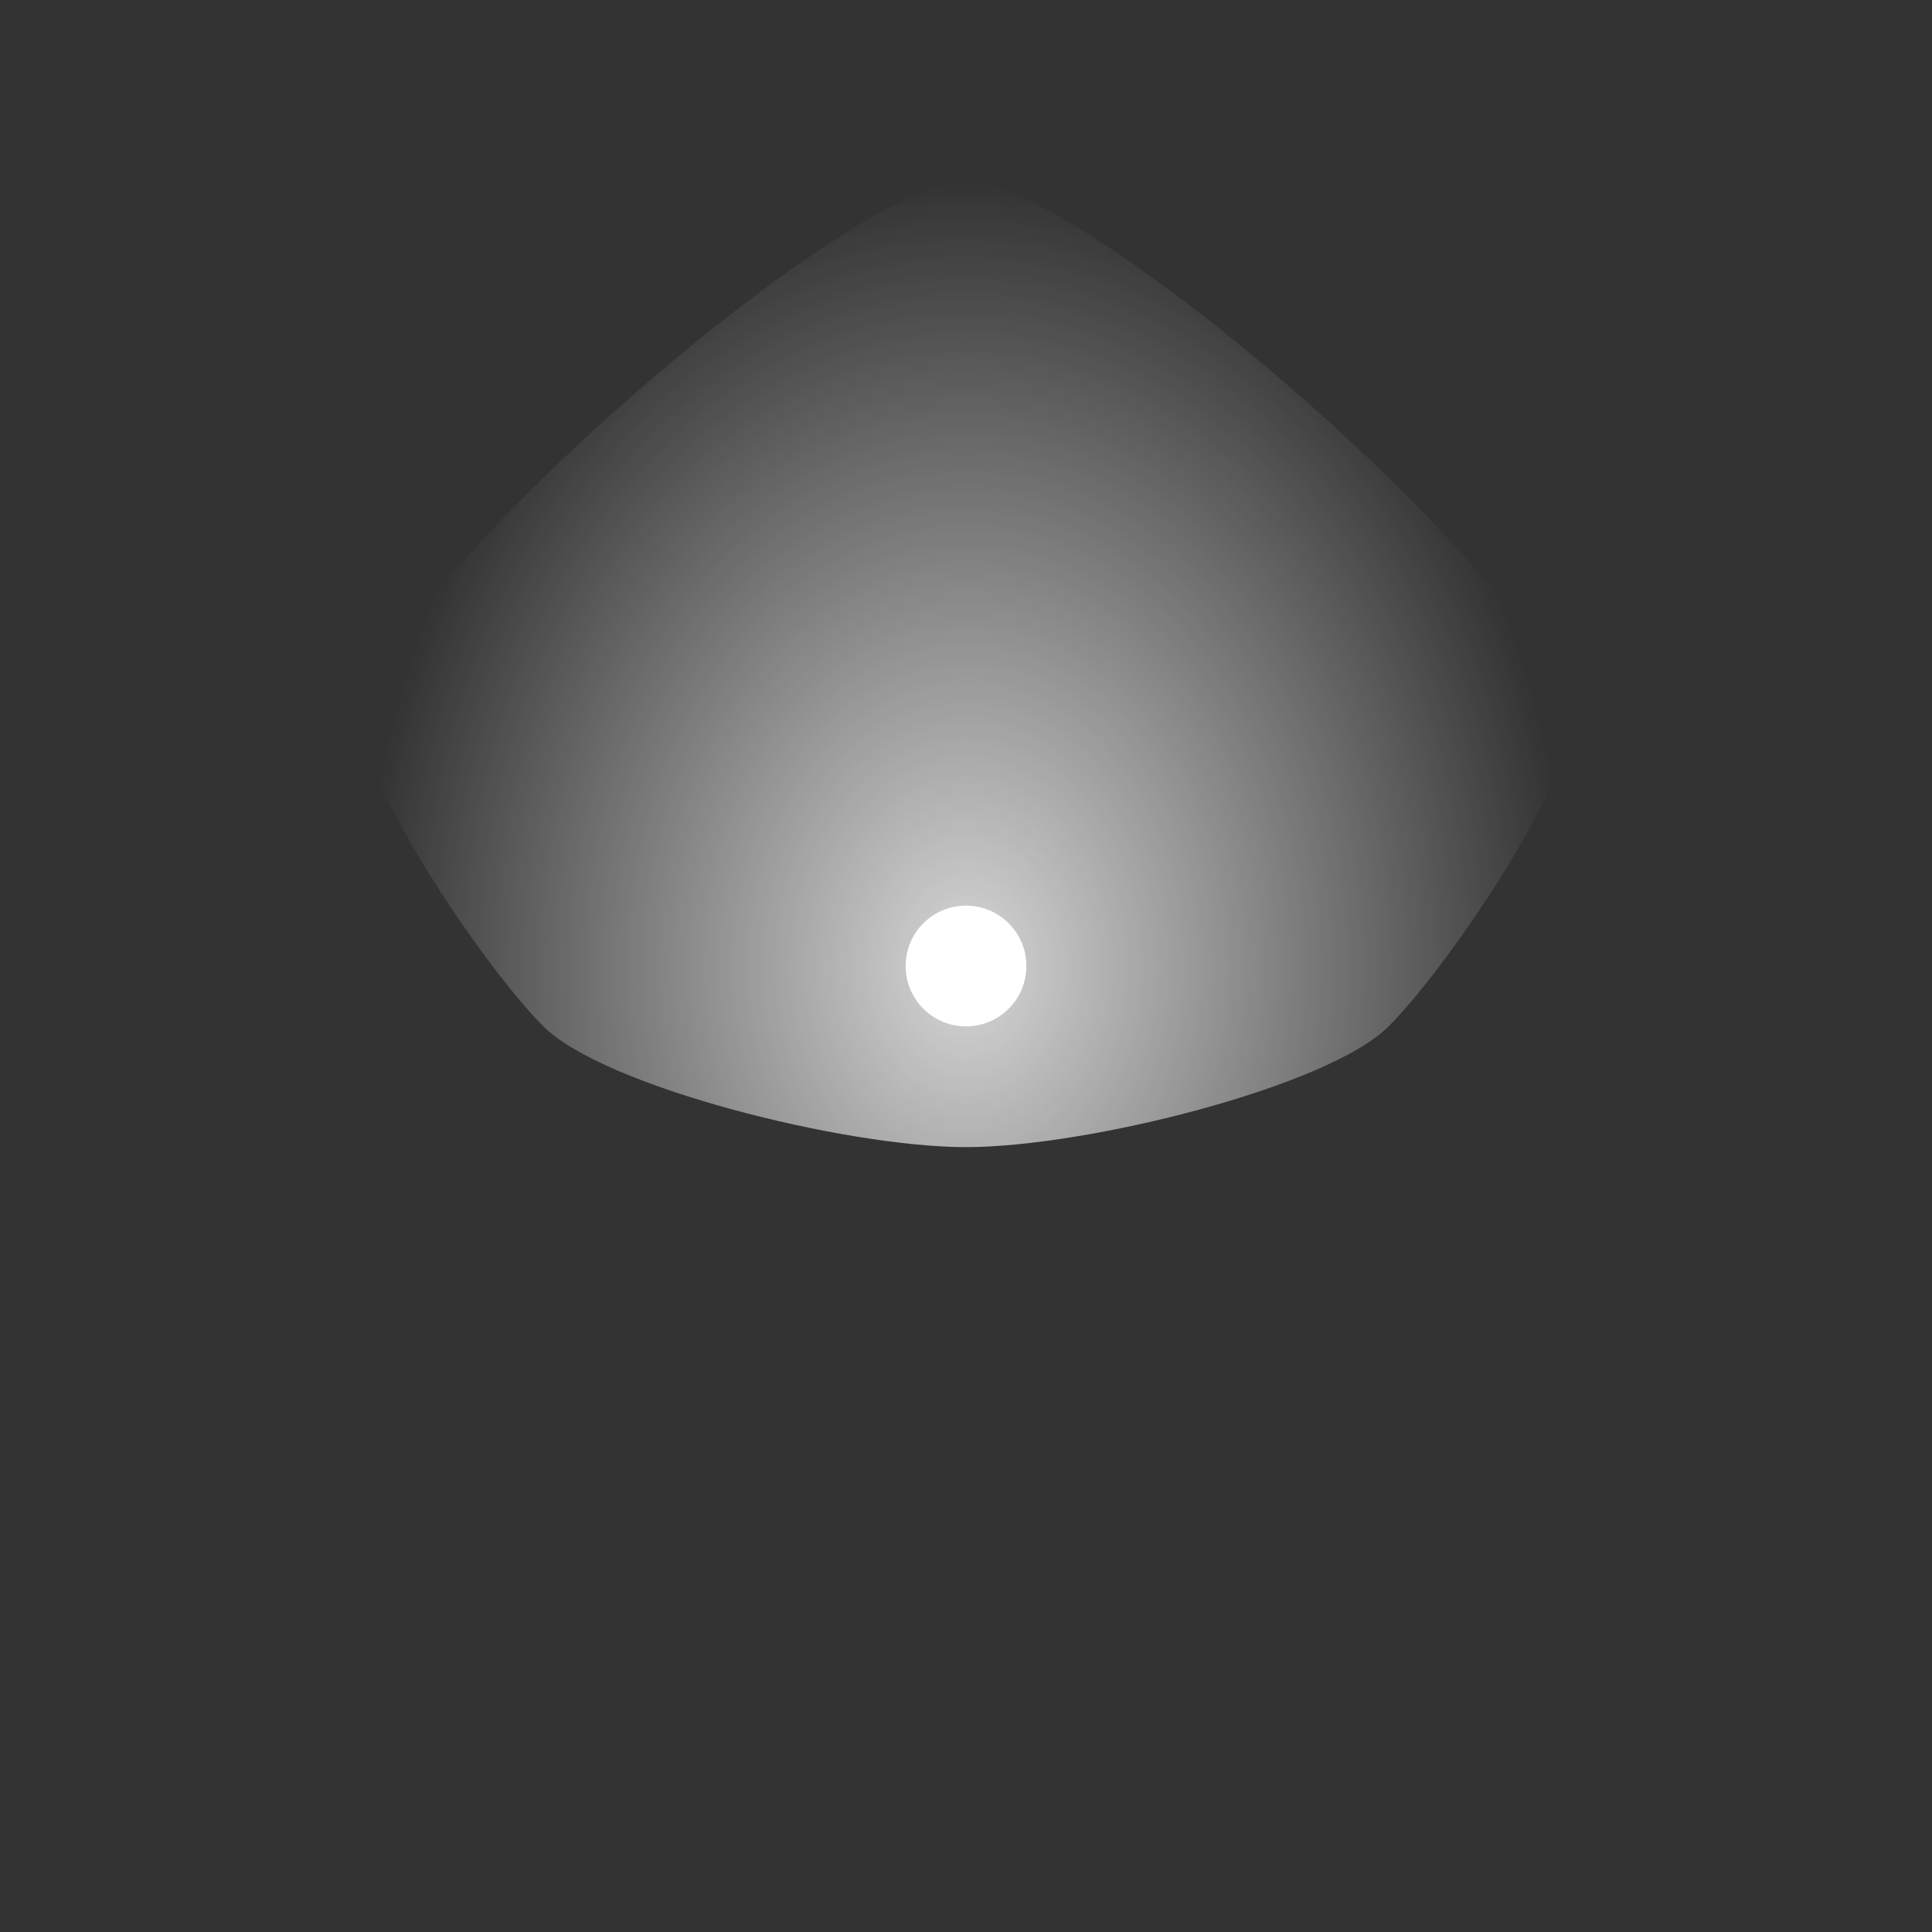 <?xml version="1.0" encoding="UTF-8" standalone="no"?>
<svg
   xmlns:dc="http://purl.org/dc/elements/1.1/"
   xmlns:cc="http://creativecommons.org/ns#"
   xmlns:rdf="http://www.w3.org/1999/02/22-rdf-syntax-ns#"
   xmlns:svg="http://www.w3.org/2000/svg"
   xmlns="http://www.w3.org/2000/svg"
   version="1.1"
   width="16"
   height="16">
<rect width="100%" height="100%" fill="#333333" stroke="none"/>
<radialGradient id="radialGradient882" gradientUnits="userSpaceOnUse" gradientTransform="matrix(1.491,1.0317216e-7,-1.3412382e-7,1.938,-8,-6.444)"
       cx="10.733"
       cy="7.454"
       fx="10.733"
       fy="7.454"
       r="3.354" >
    <stop offset="0%" stop-opacity="2" stop-color="#FFFFFF" id="stop2" />
    <stop offset="100%" stop-opacity="0" stop-color="#FFFFFF" id="stop4" />
  </radialGradient>
  <circle
     cx="8"
     cy="8"
     r="0.5"
     fill="#FFFFFF 	 "
     id="circle7" />
  <path
     style="opacity:0.4;vector-effect:none;fill:url(#radialGradient882);fill-opacity:1;stroke:none;stroke-width:1;stroke-linecap:butt;stroke-linejoin:miter;stroke-miterlimit:4;stroke-dasharray:none;stroke-dashoffset:0;stroke-opacity:1"
     d="M 4.5,8.5 C 5,9 7,9.5 8,9.5 9,9.5 11,9 11.5,8.5 12,8 13,6.5 13,6 13,5 9,1.5 8,1.5 7,1.5 3,5 3,6 3,6.5 4,8 4.5,8.5 Z" />
</svg>
